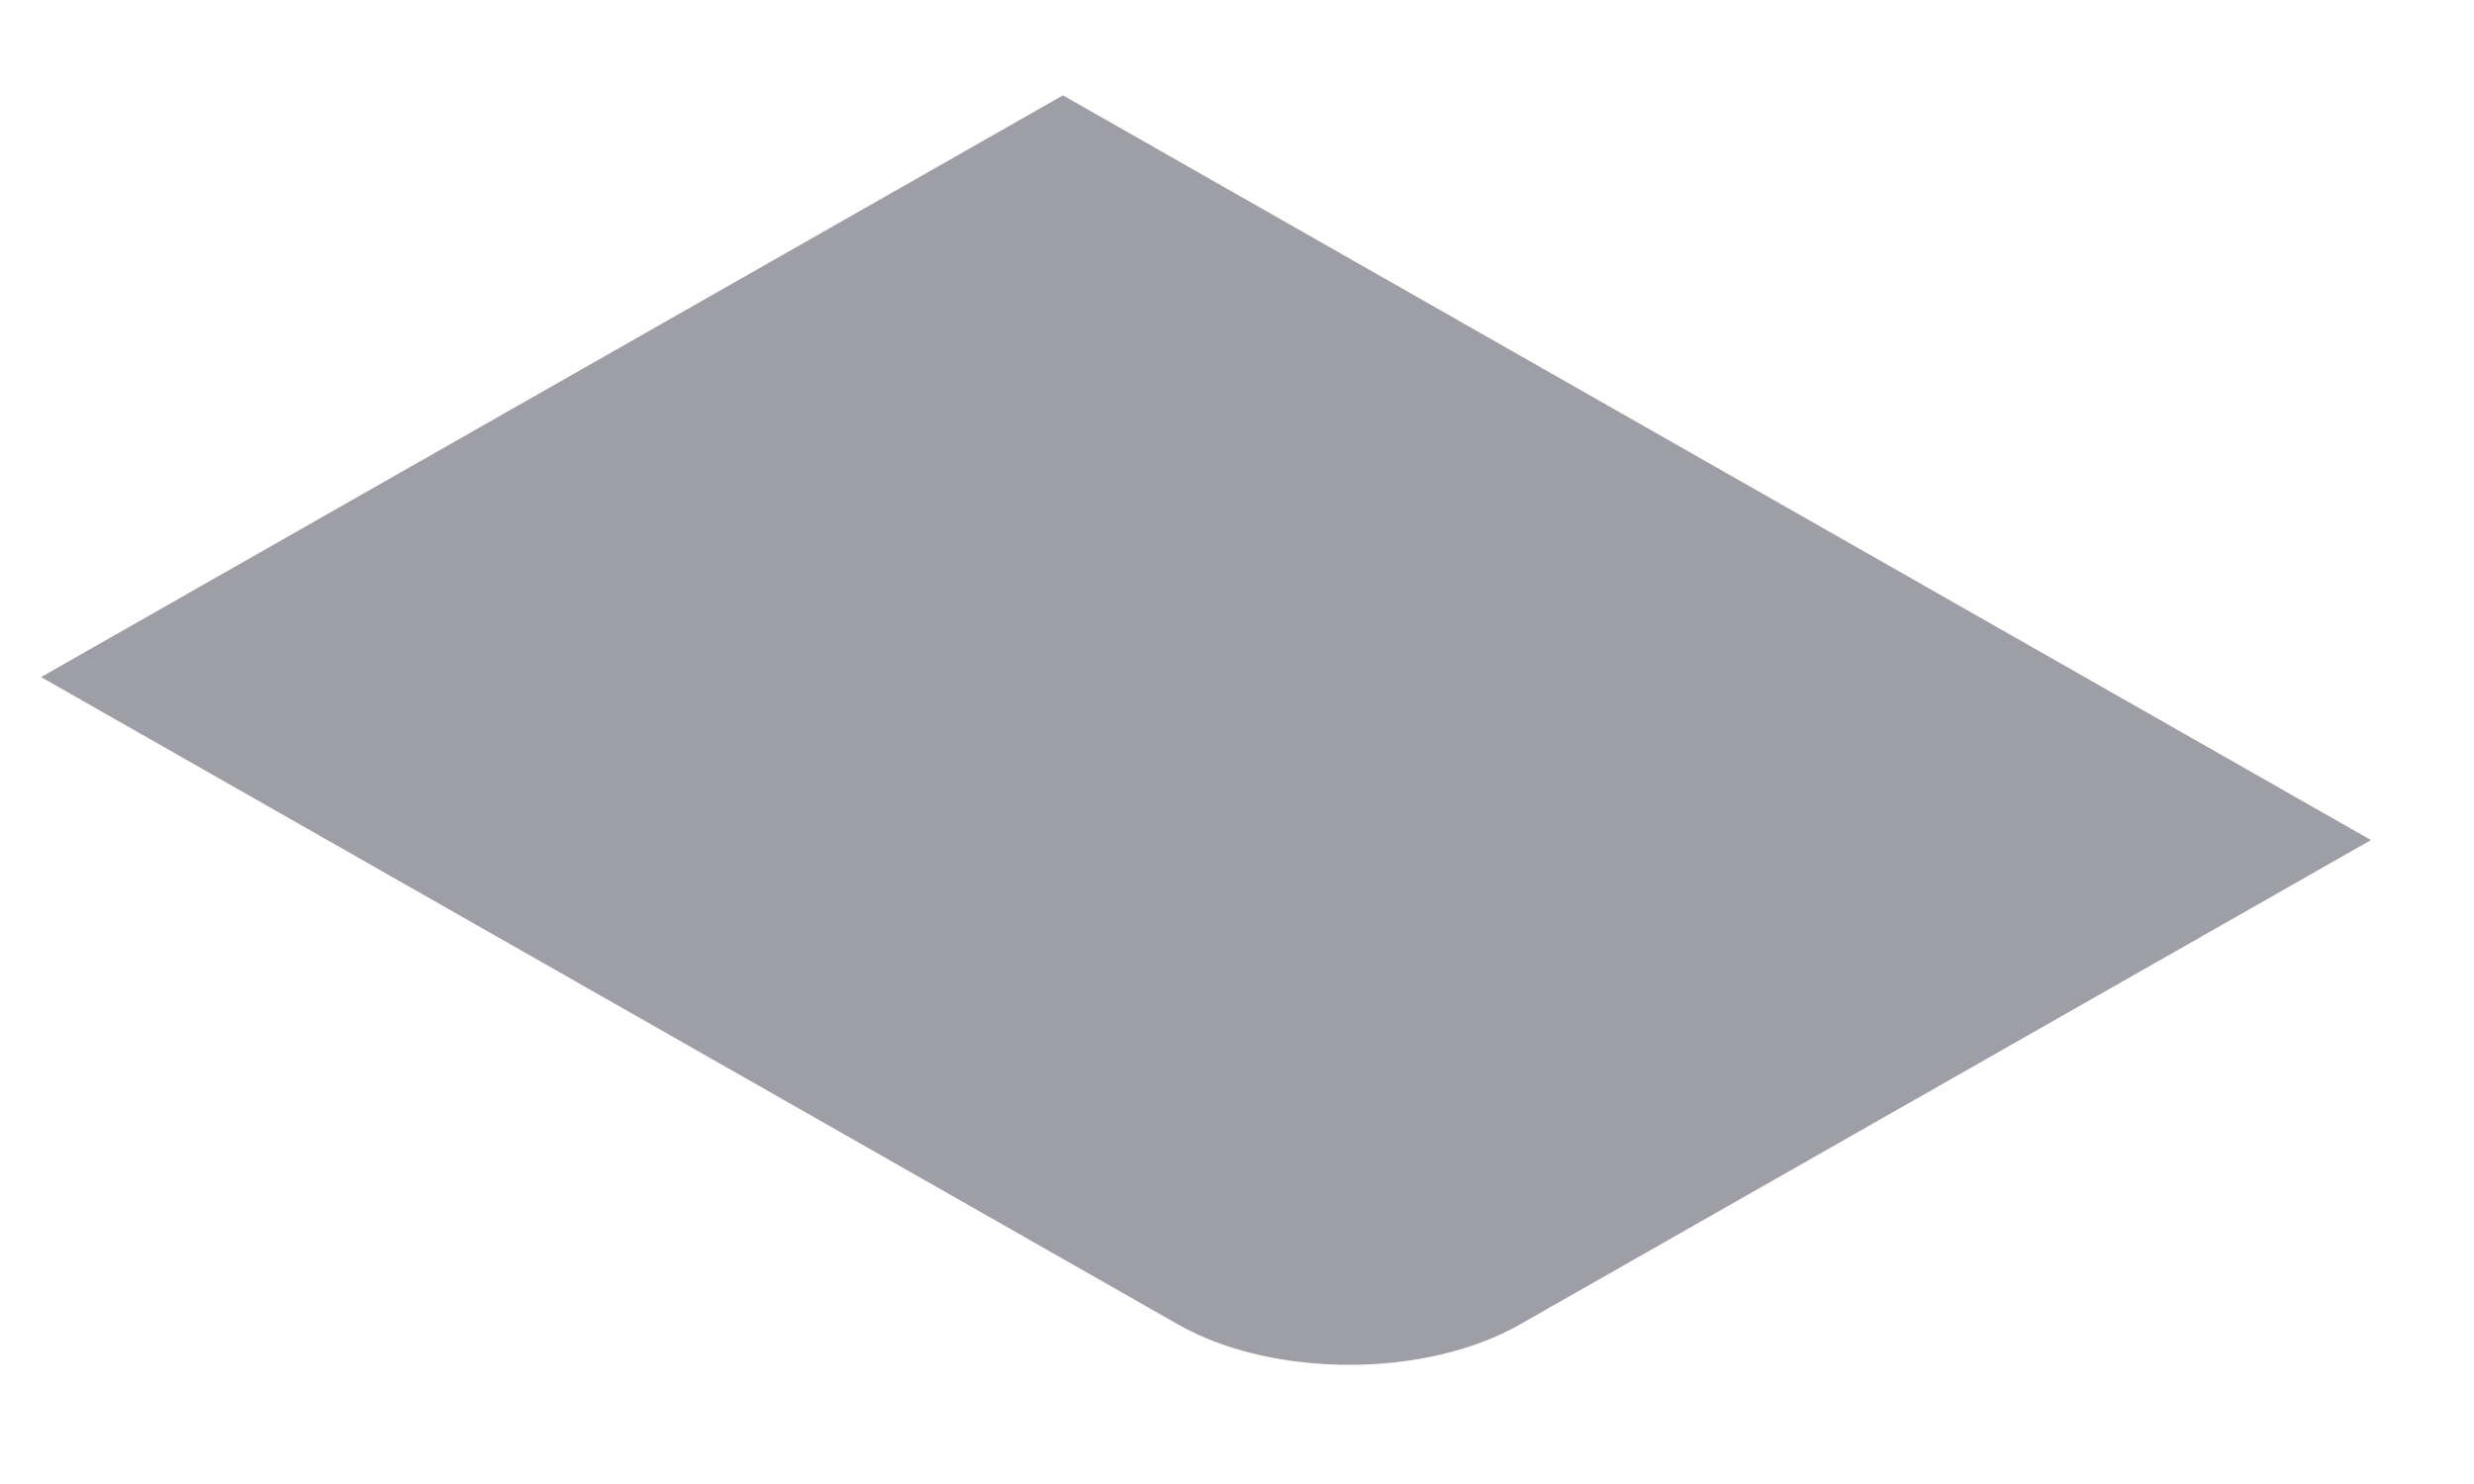 <svg width="20" height="12" viewBox="0 0 20 12" fill="none" xmlns="http://www.w3.org/2000/svg">
<path d="M0.332 5.475L8.593 0.771L19.167 6.793L12.287 10.71C11.525 11.145 10.287 11.145 9.524 10.71L0.332 5.475Z" fill="#9E9EA7"/>
</svg>
